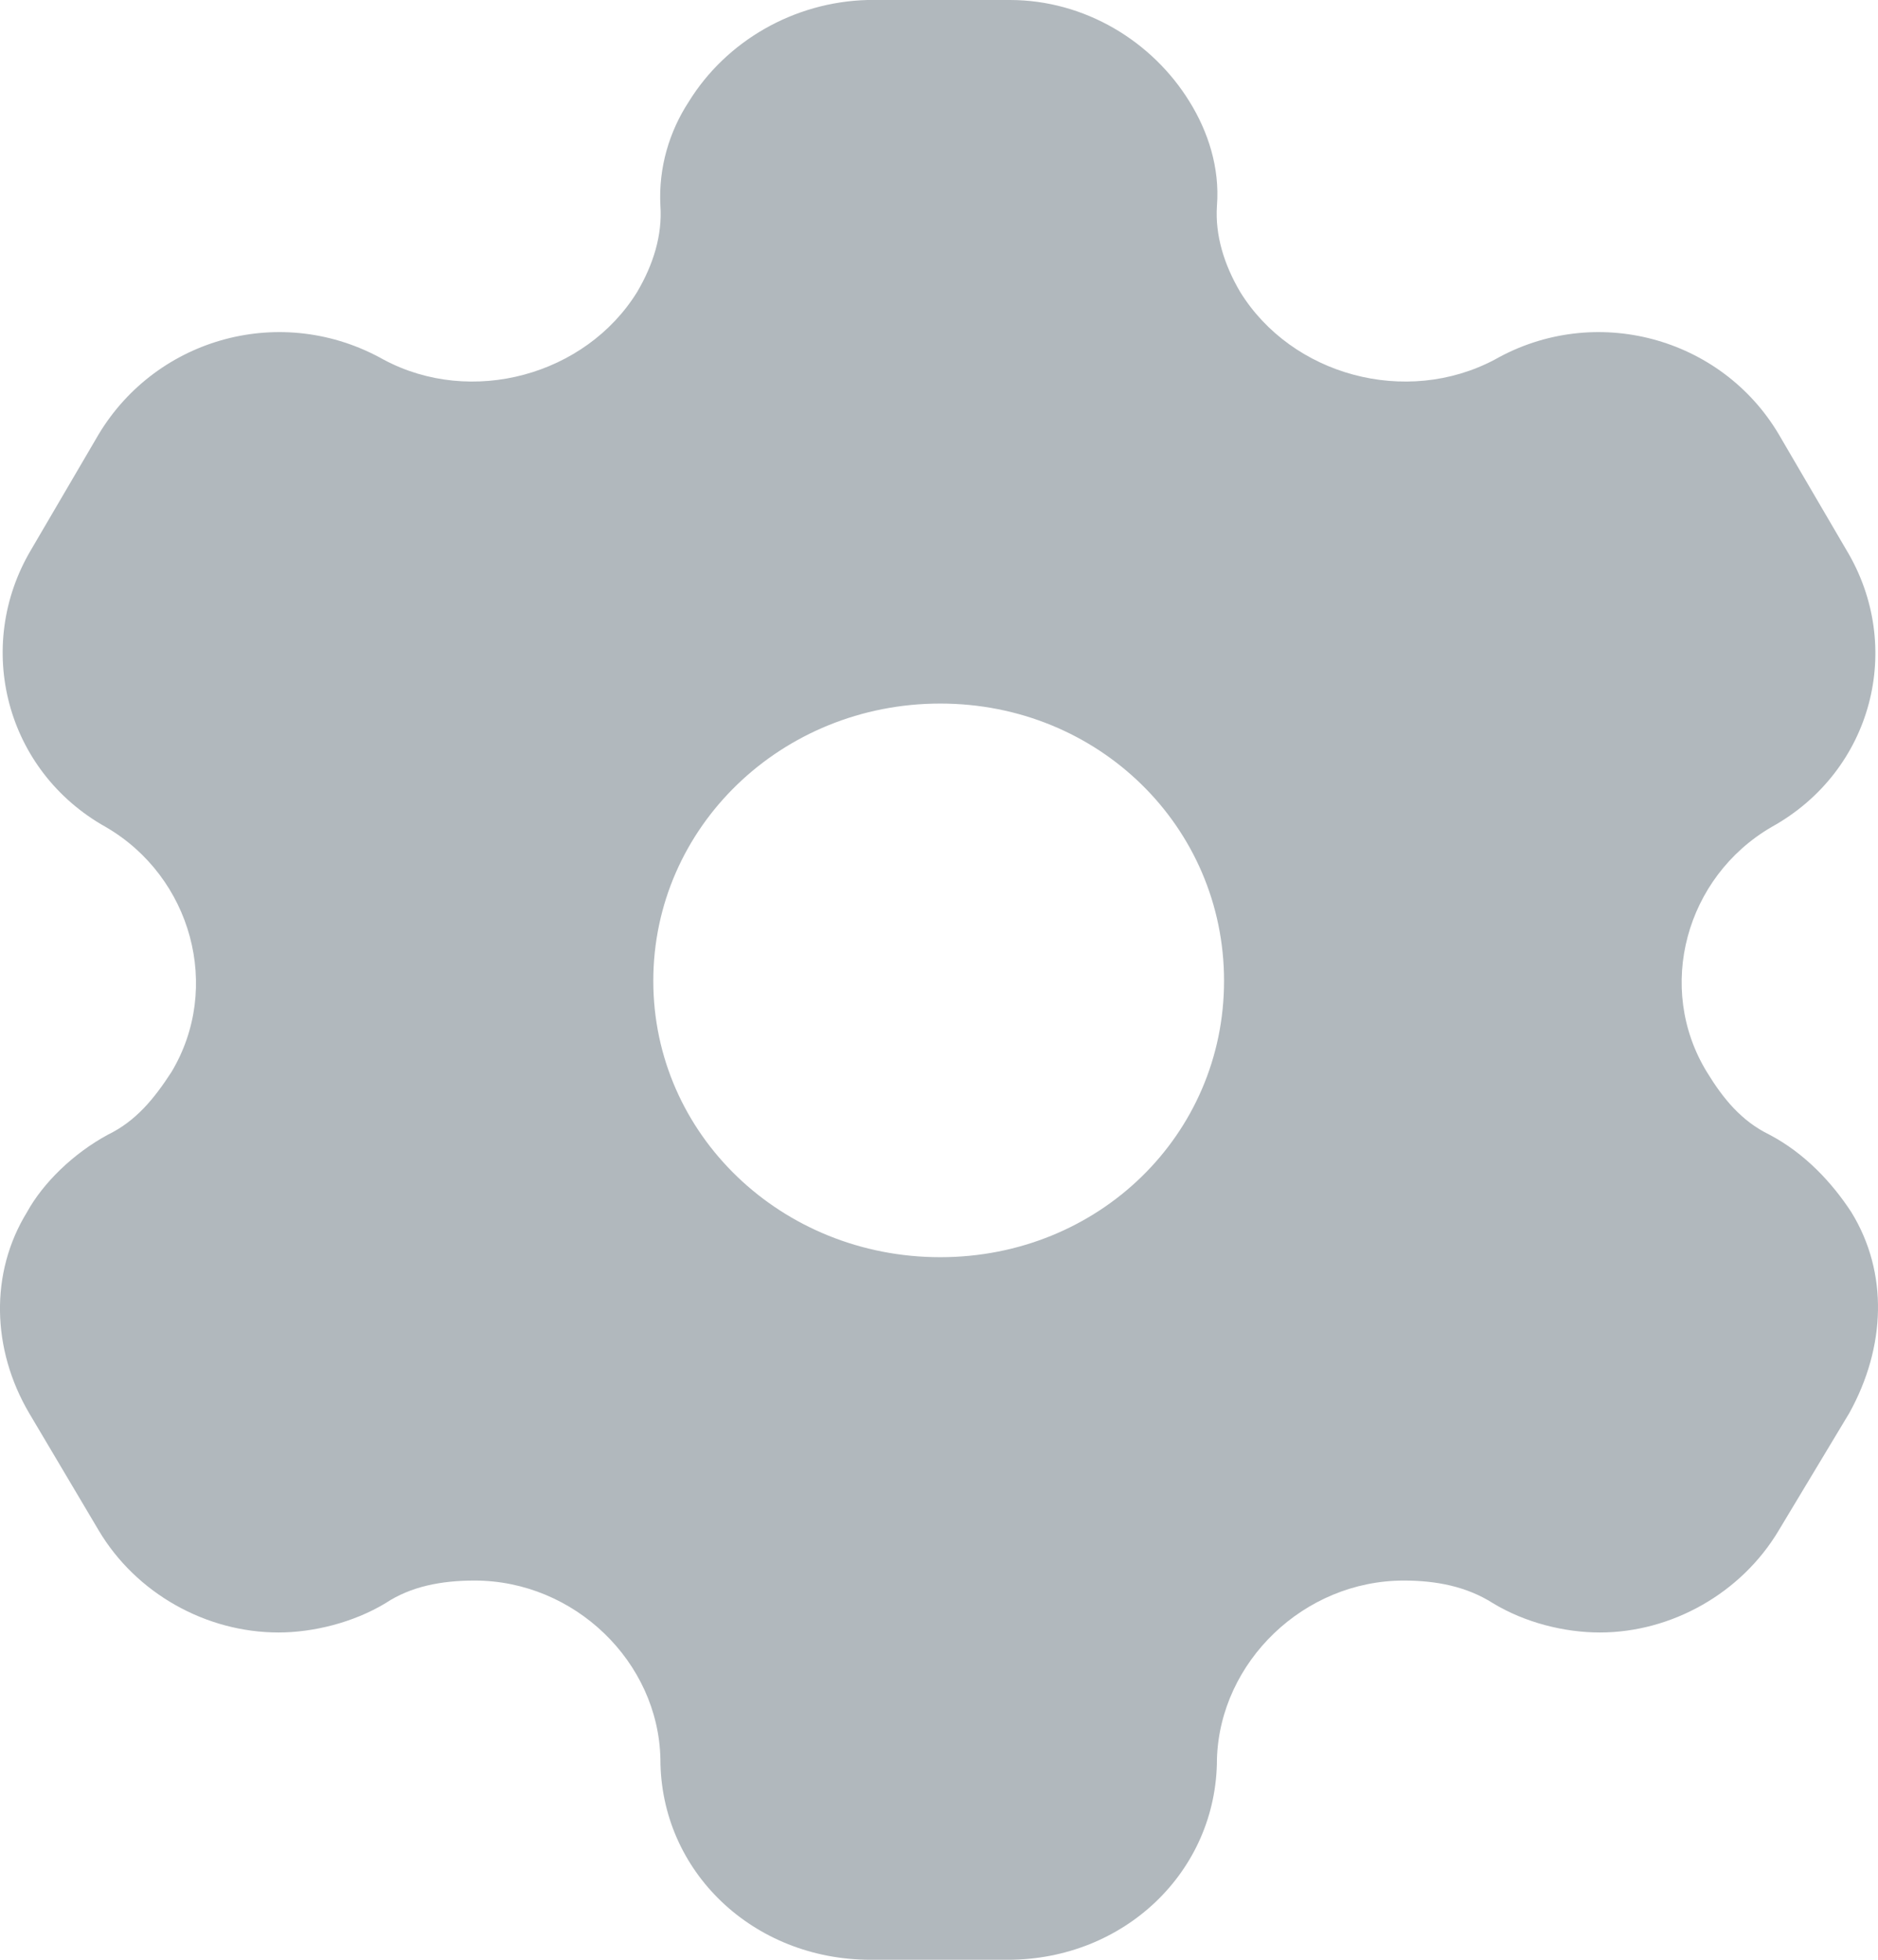 <svg width="23" height="24" viewBox="0 0 23 24" fill="none" xmlns="http://www.w3.org/2000/svg">
<path d="M12.368 0C13.284 0 14.113 0.504 14.57 1.248C14.793 1.608 14.941 2.052 14.904 2.52C14.88 2.88 14.991 3.24 15.189 3.576C15.82 4.596 17.218 4.98 18.306 4.404C19.531 3.708 21.077 4.128 21.783 5.316L22.611 6.732C23.329 7.92 22.933 9.444 21.696 10.128C20.645 10.74 20.273 12.096 20.904 13.128C21.102 13.452 21.325 13.728 21.671 13.896C22.104 14.124 22.438 14.484 22.673 14.844C23.131 15.588 23.094 16.5 22.649 17.304L21.783 18.744C21.325 19.512 20.471 19.992 19.593 19.992C19.16 19.992 18.677 19.872 18.282 19.632C17.96 19.428 17.589 19.356 17.193 19.356C15.968 19.356 14.941 20.352 14.904 21.54C14.904 22.92 13.766 24 12.344 24H10.661C9.226 24 8.088 22.92 8.088 21.54C8.063 20.352 7.036 19.356 5.812 19.356C5.403 19.356 5.032 19.428 4.723 19.632C4.327 19.872 3.832 19.992 3.412 19.992C2.521 19.992 1.667 19.512 1.21 18.744L0.356 17.304C-0.102 16.524 -0.127 15.588 0.331 14.844C0.529 14.484 0.9 14.124 1.321 13.896C1.667 13.728 1.89 13.452 2.1 13.128C2.719 12.096 2.348 10.74 1.296 10.128C0.071 9.444 -0.324 7.92 0.381 6.732L1.21 5.316C1.927 4.128 3.461 3.708 4.698 4.404C5.774 4.98 7.172 4.596 7.803 3.576C8.001 3.24 8.113 2.88 8.088 2.52C8.063 2.052 8.199 1.608 8.434 1.248C8.892 0.504 9.721 0.024 10.624 0H12.368ZM11.515 8.616C9.572 8.616 8.001 10.128 8.001 12.012C8.001 13.896 9.572 15.396 11.515 15.396C13.457 15.396 14.991 13.896 14.991 12.012C14.991 10.128 13.457 8.616 11.515 8.616Z" fill="#B1B8BD"/>
</svg>
